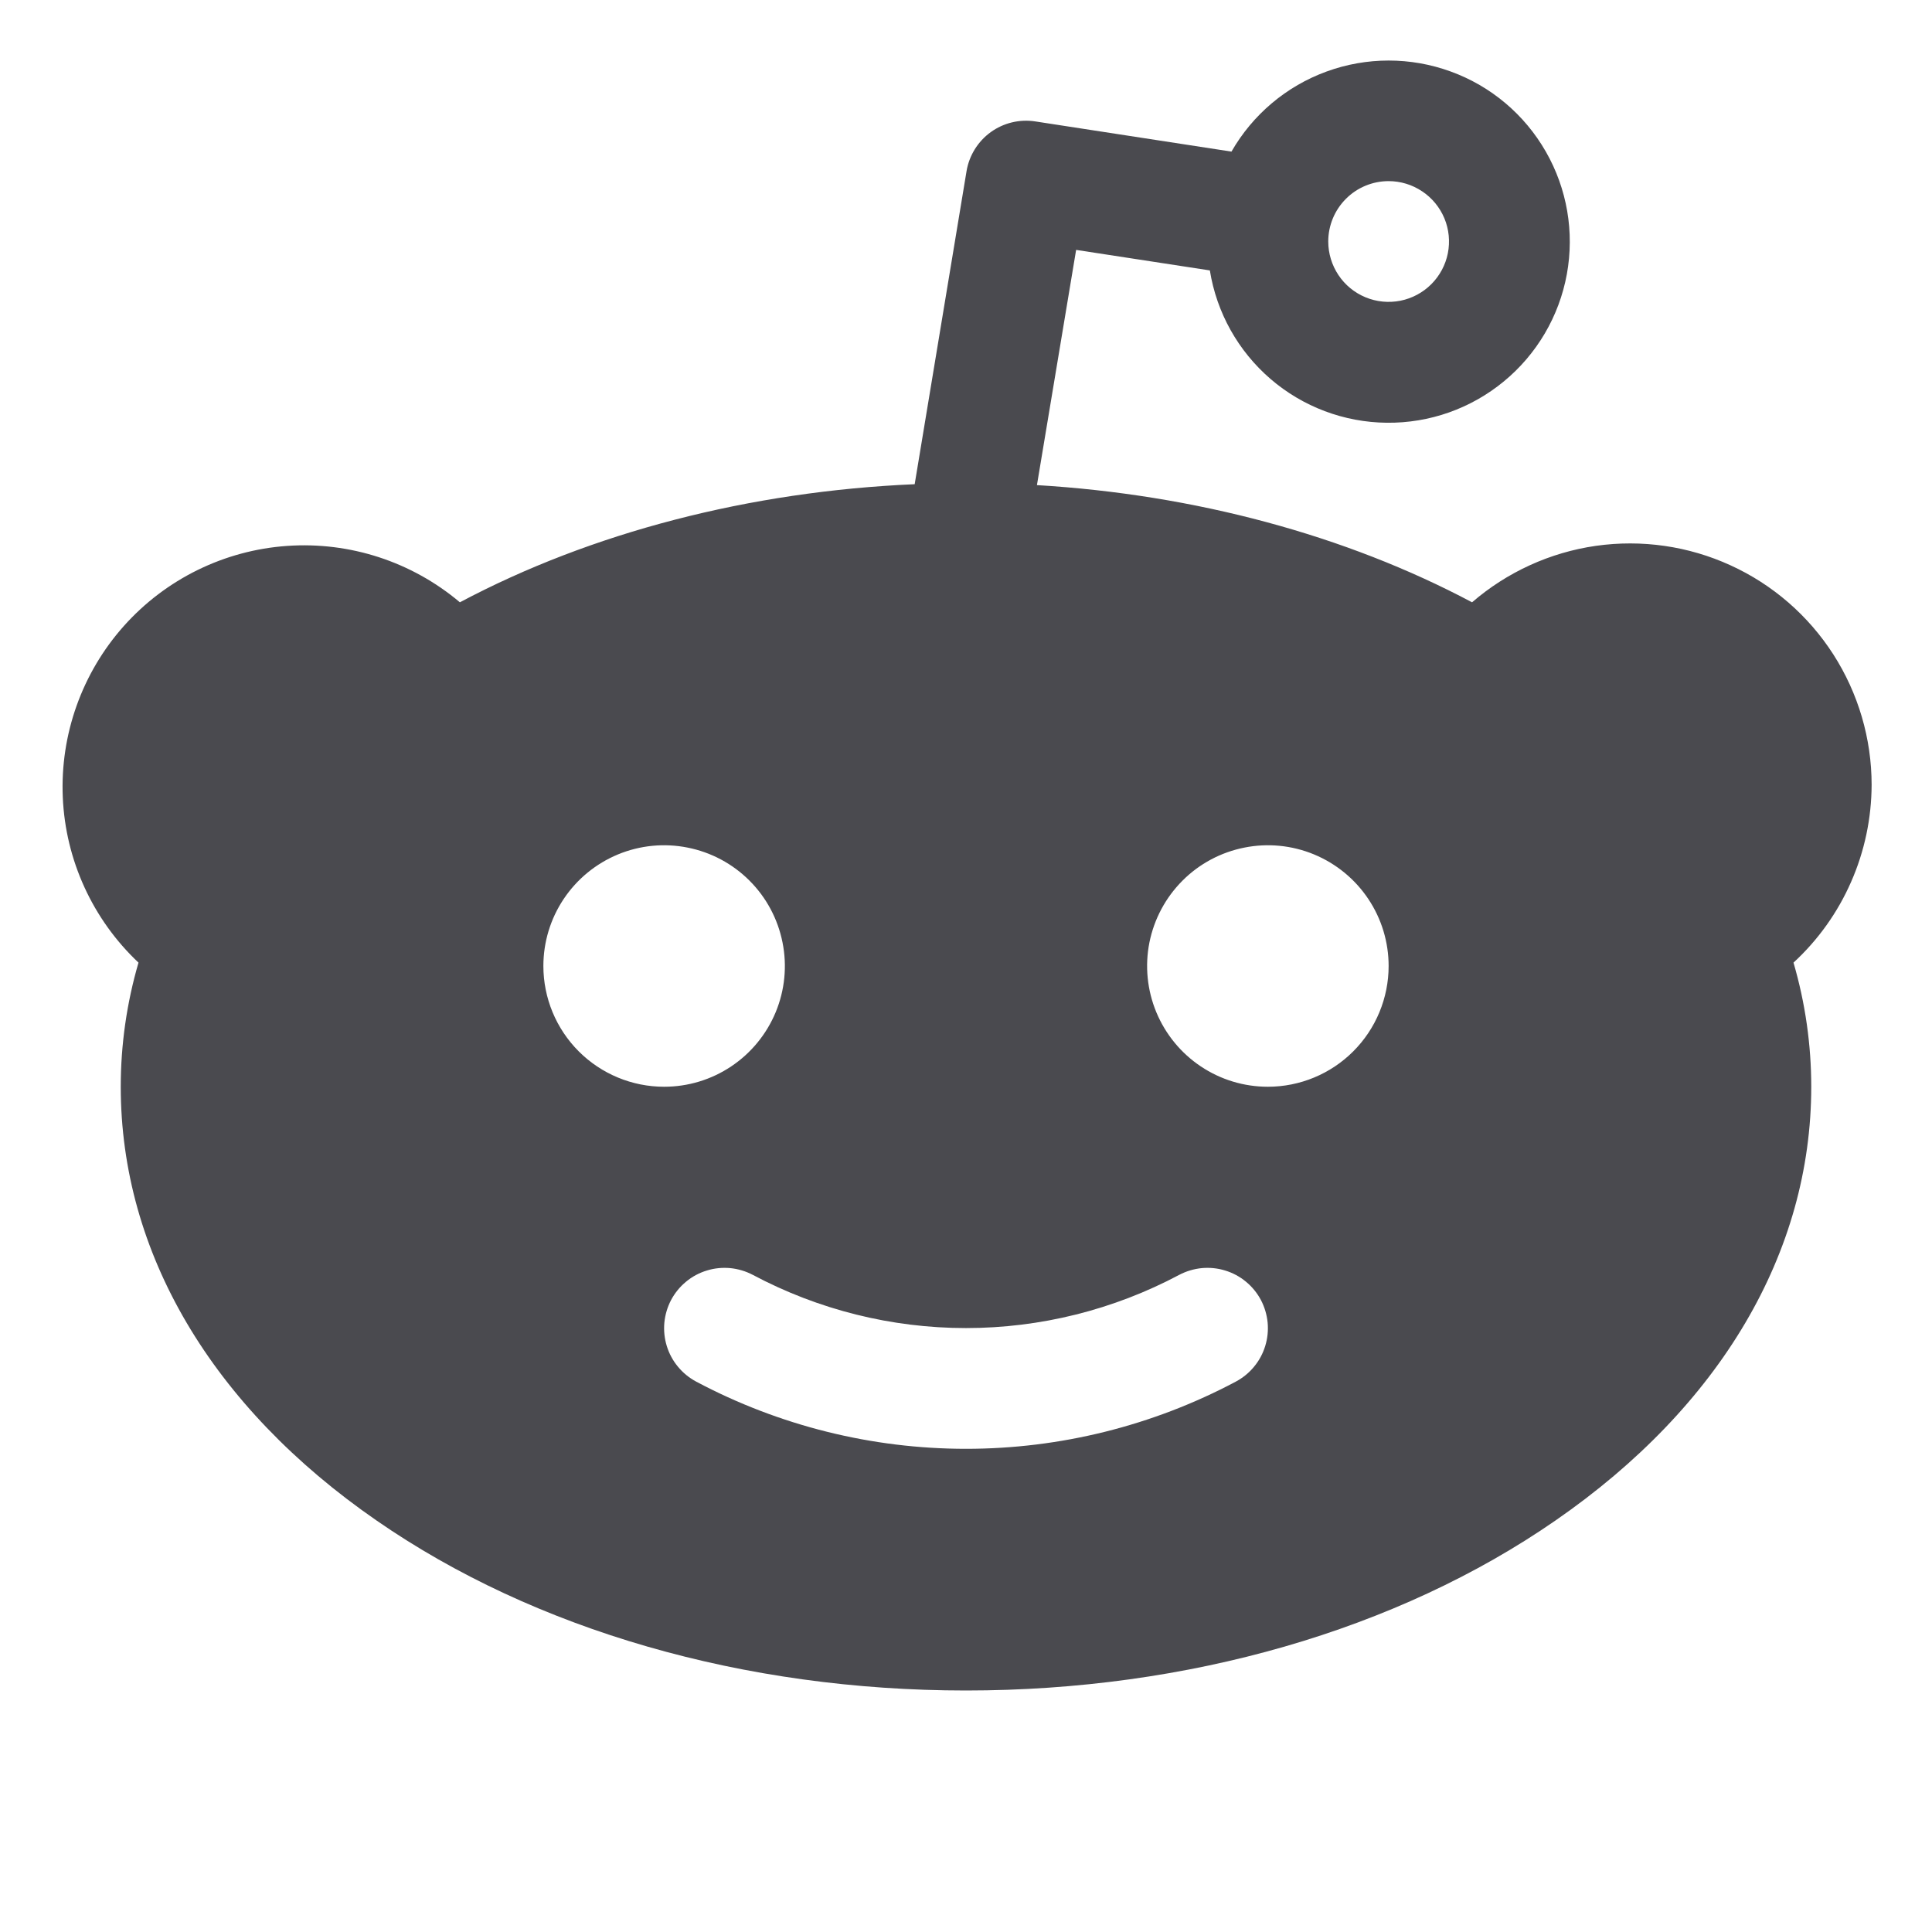 <svg width="32" height="32" viewBox="0 0 32 32" fill="none" xmlns="http://www.w3.org/2000/svg">
<path d="M31 13C31 12.234 30.779 11.483 30.365 10.838C29.951 10.194 29.36 9.681 28.662 9.363C27.965 9.044 27.191 8.933 26.432 9.041C25.674 9.15 24.962 9.475 24.382 9.976C22.289 8.864 19.787 8.191 17.175 8.035L17.824 4.139L20.039 4.479C20.151 5.178 20.507 5.814 21.043 6.276C21.579 6.738 22.262 6.995 22.969 7.002C23.677 7.01 24.364 6.767 24.91 6.316C25.456 5.866 25.825 5.237 25.952 4.541C26.079 3.844 25.956 3.126 25.604 2.512C25.252 1.897 24.695 1.427 24.03 1.185C23.365 0.942 22.636 0.942 21.971 1.185C21.307 1.427 20.749 1.897 20.397 2.511L17.147 2.011C16.887 1.971 16.622 2.035 16.409 2.189C16.196 2.344 16.052 2.576 16.009 2.835L15.15 8.02C12.42 8.138 9.797 8.818 7.617 9.976C6.821 9.304 5.794 8.969 4.755 9.042C3.715 9.115 2.745 9.591 2.051 10.369C1.358 11.147 0.995 12.165 1.04 13.206C1.085 14.247 1.535 15.229 2.294 15.944C2.099 16.612 2 17.304 2 18C2 20.741 3.5 23.294 6.239 25.186C8.86 27 12.326 28 16 28C19.674 28 23.14 27 25.761 25.186C28.5 23.294 30 20.741 30 18C30 17.304 29.901 16.612 29.706 15.944C30.113 15.569 30.438 15.114 30.66 14.607C30.883 14.1 30.998 13.553 31 13ZM23 3C23.198 3 23.391 3.059 23.555 3.169C23.72 3.278 23.848 3.435 23.924 3.617C24 3.8 24.019 4.001 23.981 4.195C23.942 4.389 23.847 4.567 23.707 4.707C23.567 4.847 23.389 4.942 23.195 4.981C23.001 5.019 22.8 5 22.617 4.924C22.434 4.848 22.278 4.72 22.169 4.556C22.059 4.391 22 4.198 22 4C22 3.735 22.105 3.481 22.293 3.293C22.48 3.105 22.735 3 23 3ZM9 16C9 15.604 9.117 15.218 9.337 14.889C9.557 14.56 9.869 14.304 10.235 14.152C10.6 14.001 11.002 13.961 11.39 14.039C11.778 14.116 12.134 14.306 12.414 14.586C12.694 14.866 12.884 15.222 12.961 15.61C13.039 15.998 12.999 16.4 12.848 16.765C12.696 17.131 12.44 17.443 12.111 17.663C11.782 17.883 11.396 18 11 18C10.47 18 9.961 17.789 9.586 17.414C9.211 17.039 9 16.53 9 16ZM20.469 22.884C19.093 23.615 17.558 23.997 16 23.997C14.442 23.997 12.907 23.615 11.531 22.884C11.415 22.822 11.312 22.738 11.229 22.637C11.145 22.536 11.082 22.419 11.044 22.294C11.005 22.168 10.992 22.036 11.004 21.905C11.017 21.774 11.055 21.647 11.116 21.531C11.178 21.415 11.262 21.312 11.363 21.229C11.464 21.145 11.581 21.082 11.707 21.044C11.832 21.005 11.964 20.992 12.095 21.004C12.226 21.017 12.353 21.055 12.469 21.116C13.556 21.694 14.768 21.997 16 21.997C17.231 21.997 18.444 21.694 19.531 21.116C19.647 21.055 19.774 21.017 19.905 21.004C20.036 20.992 20.168 21.005 20.293 21.044C20.419 21.082 20.536 21.145 20.637 21.229C20.738 21.312 20.822 21.415 20.884 21.531C20.945 21.647 20.983 21.774 20.996 21.905C21.008 22.036 20.995 22.168 20.956 22.294C20.918 22.419 20.855 22.536 20.771 22.637C20.688 22.738 20.585 22.822 20.469 22.884ZM21 18C20.604 18 20.218 17.883 19.889 17.663C19.56 17.443 19.304 17.131 19.152 16.765C19.001 16.4 18.961 15.998 19.038 15.61C19.116 15.222 19.306 14.866 19.586 14.586C19.865 14.306 20.222 14.116 20.61 14.039C20.998 13.961 21.4 14.001 21.765 14.152C22.131 14.304 22.443 14.56 22.663 14.889C22.883 15.218 23 15.604 23 16C23 16.53 22.789 17.039 22.414 17.414C22.039 17.789 21.53 18 21 18Z" fill="#4A4A4F"/>
</svg>
